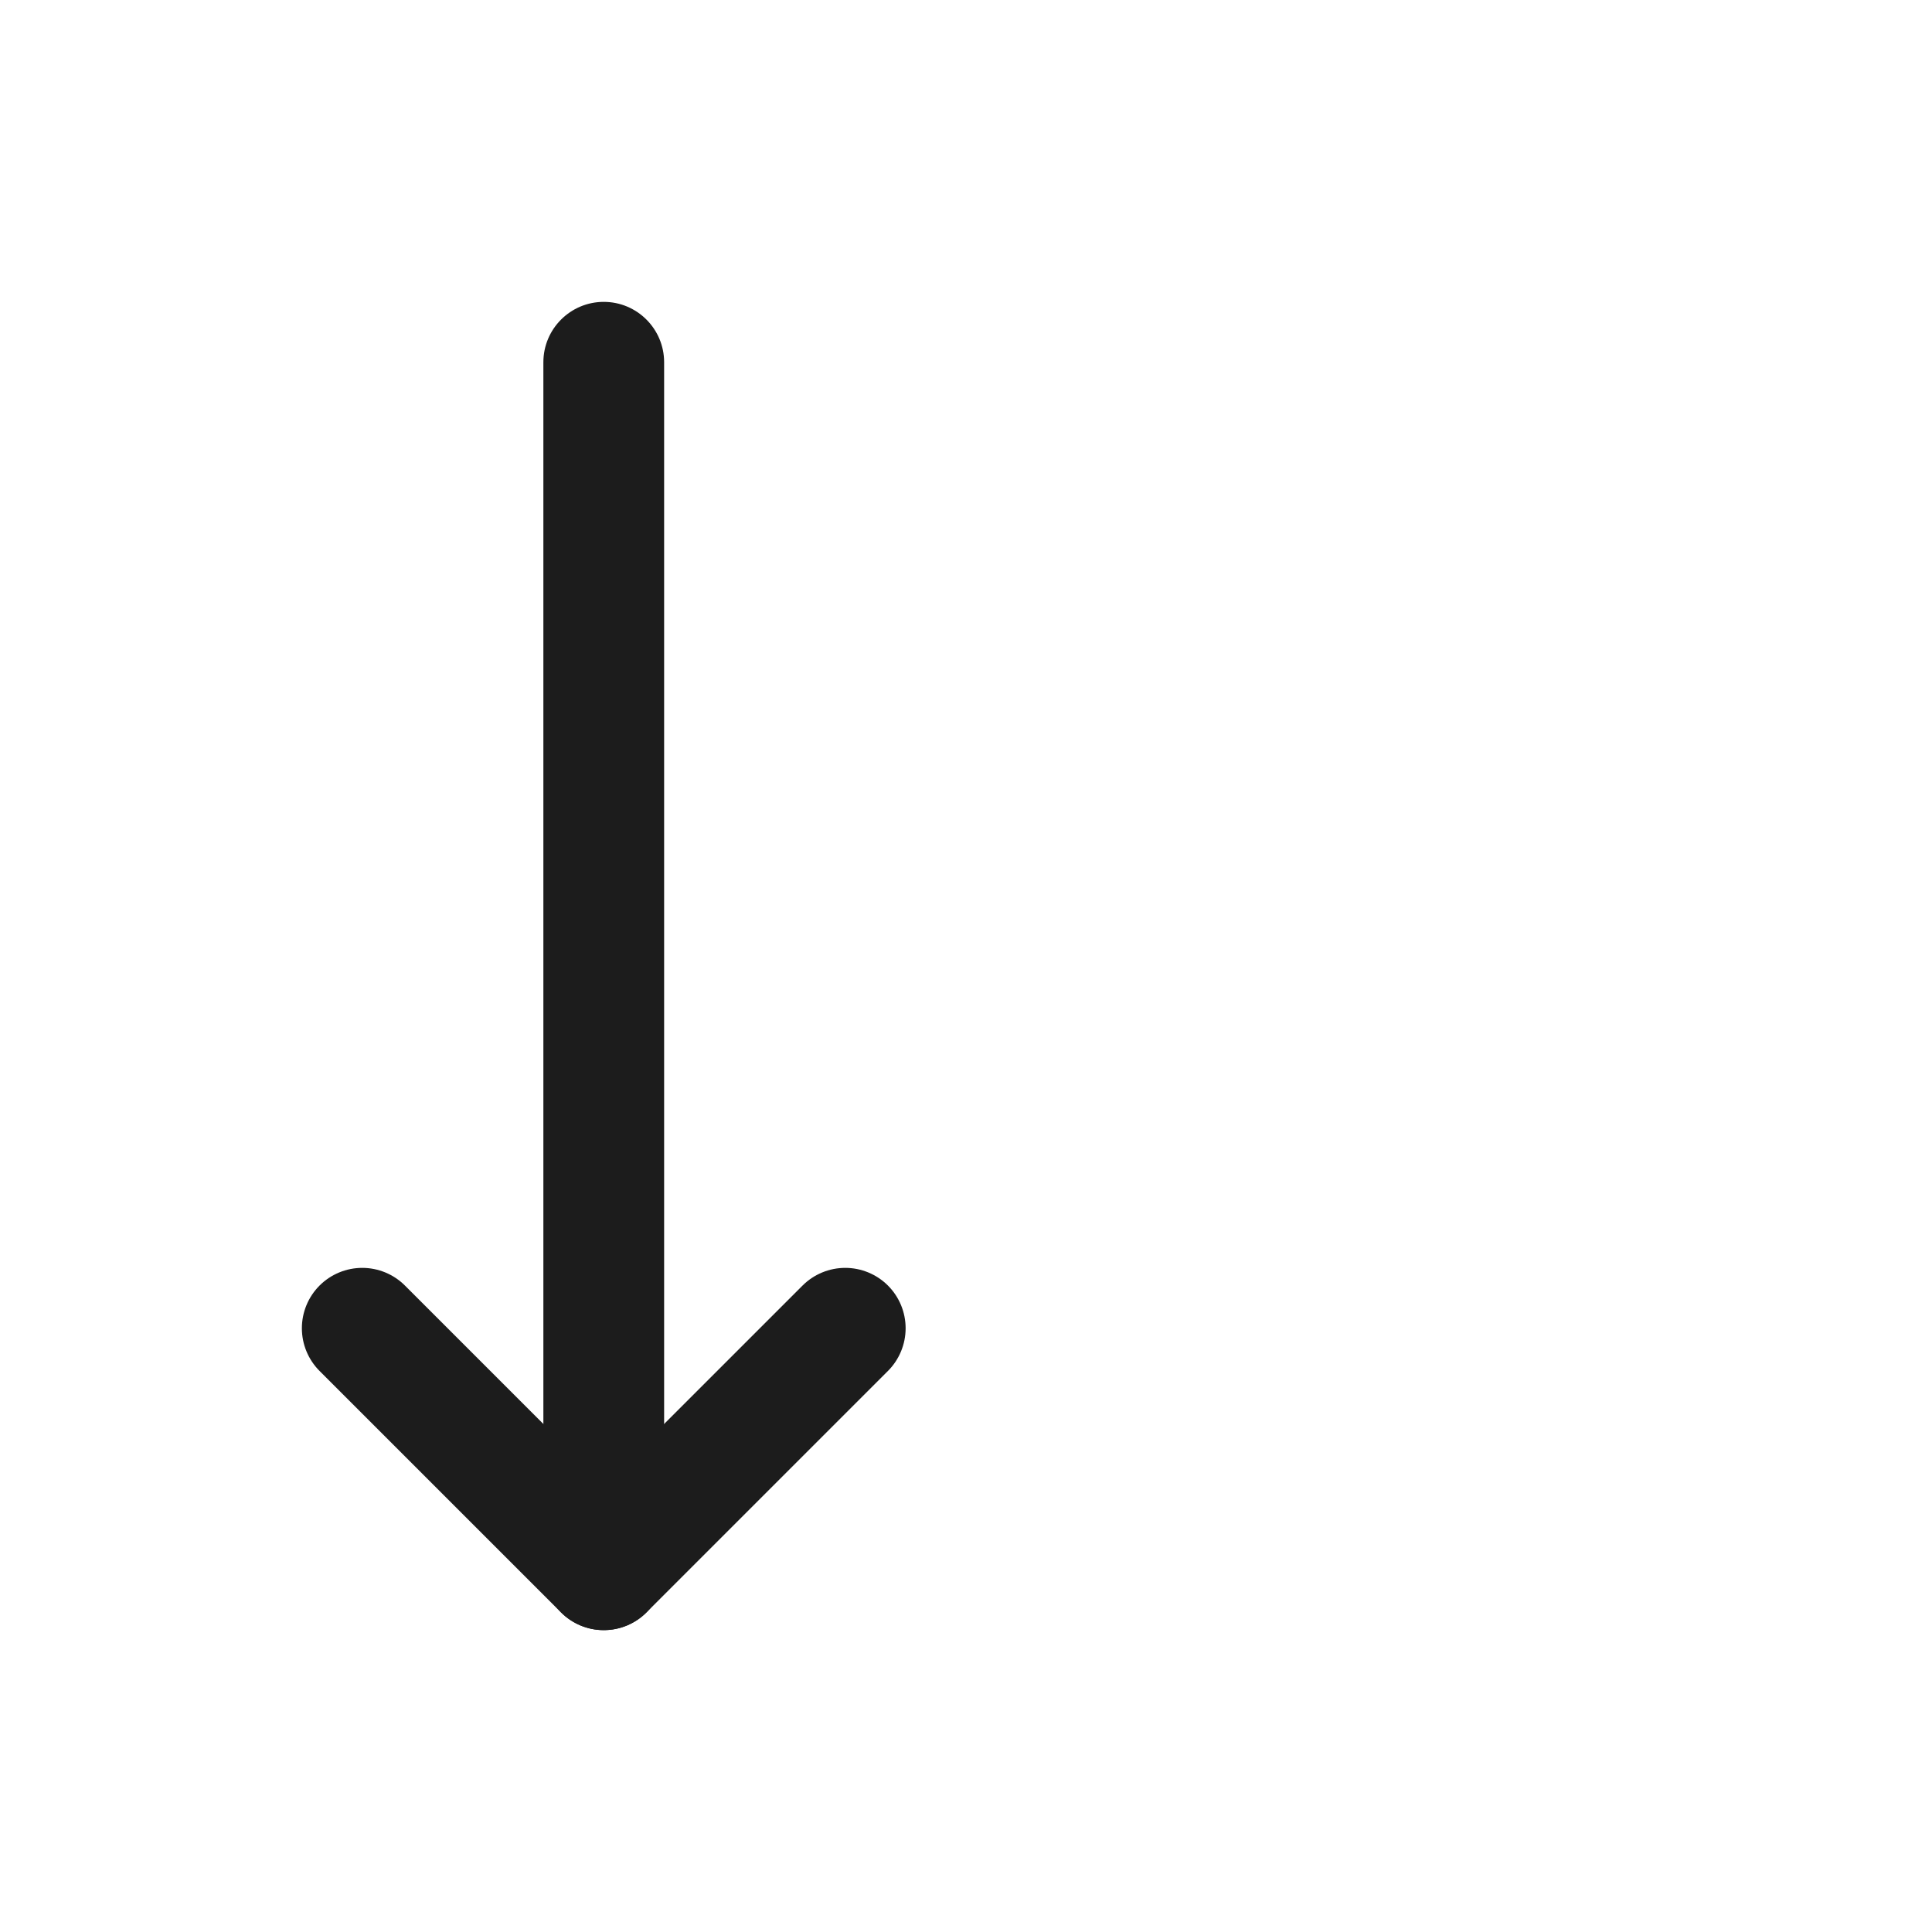 <!-- <svg width="20" height="20" viewBox="0 0 20 20" fill="none" xmlns="http://www.w3.org/2000/svg">
<path d="M4.19194 13.3081C4.07473 13.1908 3.91576 13.125 3.75 13.125C3.58424 13.125 3.42527 13.1908 3.30806 13.3081C3.19085 13.4253 3.125 13.5842 3.125 13.75C3.125 13.9158 3.19085 14.0747 3.30806 14.1919L5.80806 16.6919C5.92527 16.8092 6.08424 16.875 6.25 16.875C6.41576 16.875 6.57473 16.8092 6.69194 16.6919L9.19171 14.1922C9.30892 14.075 9.375 13.9158 9.375 13.75C9.375 13.5842 9.30915 13.4253 9.19194 13.3081C9.07473 13.1908 8.91576 13.125 8.75 13.125C8.58424 13.125 8.42527 13.1908 8.30806 13.3081L6.25 15.3661L4.19194 13.3081Z" fill="#1C1C1C"/>
<path d="M5.625 3.75V16.25C5.625 16.5952 5.90482 16.875 6.25 16.875C6.59518 16.875 6.875 16.5952 6.875 16.25V3.75C6.875 3.40482 6.59518 3.125 6.25 3.125C5.90482 3.125 5.625 3.40482 5.625 3.75Z" fill="#1C1C1C"/>
</svg> -->
<svg width="20" height="20" viewBox="0 0 20 20" fill="none" xmlns="http://www.w3.org/2000/svg">
<path d="M4.192 13.308C4.075 13.191 3.916 13.125 3.75 13.125C3.584 13.125 3.425 13.191 3.308 13.308C3.191 13.425 3.125 13.584 3.125 13.75C3.125 13.916 3.191 14.075 3.308 14.192L5.808 16.692C5.925 16.809 6.084 16.875 6.25 16.875C6.416 16.875 6.575 16.809 6.692 16.692L9.192 14.192C9.309 14.075 9.375 13.916 9.375 13.75C9.375 13.584 9.309 13.425 9.192 13.308C9.075 13.191 8.916 13.125 8.75 13.125C8.584 13.125 8.425 13.191 8.308 13.308L6.25 15.366L4.192 13.308Z" fill="#1C1C1C"/>
<path d="M5.625 3.75V16.25C5.625 16.595 5.905 16.875 6.25 16.875C6.595 16.875 6.875 16.595 6.875 16.25V3.75C6.875 3.405 6.595 3.125 6.25 3.125C5.905 3.125 5.625 3.405 5.625 3.75Z" fill="#1C1C1C"/>
</svg>

